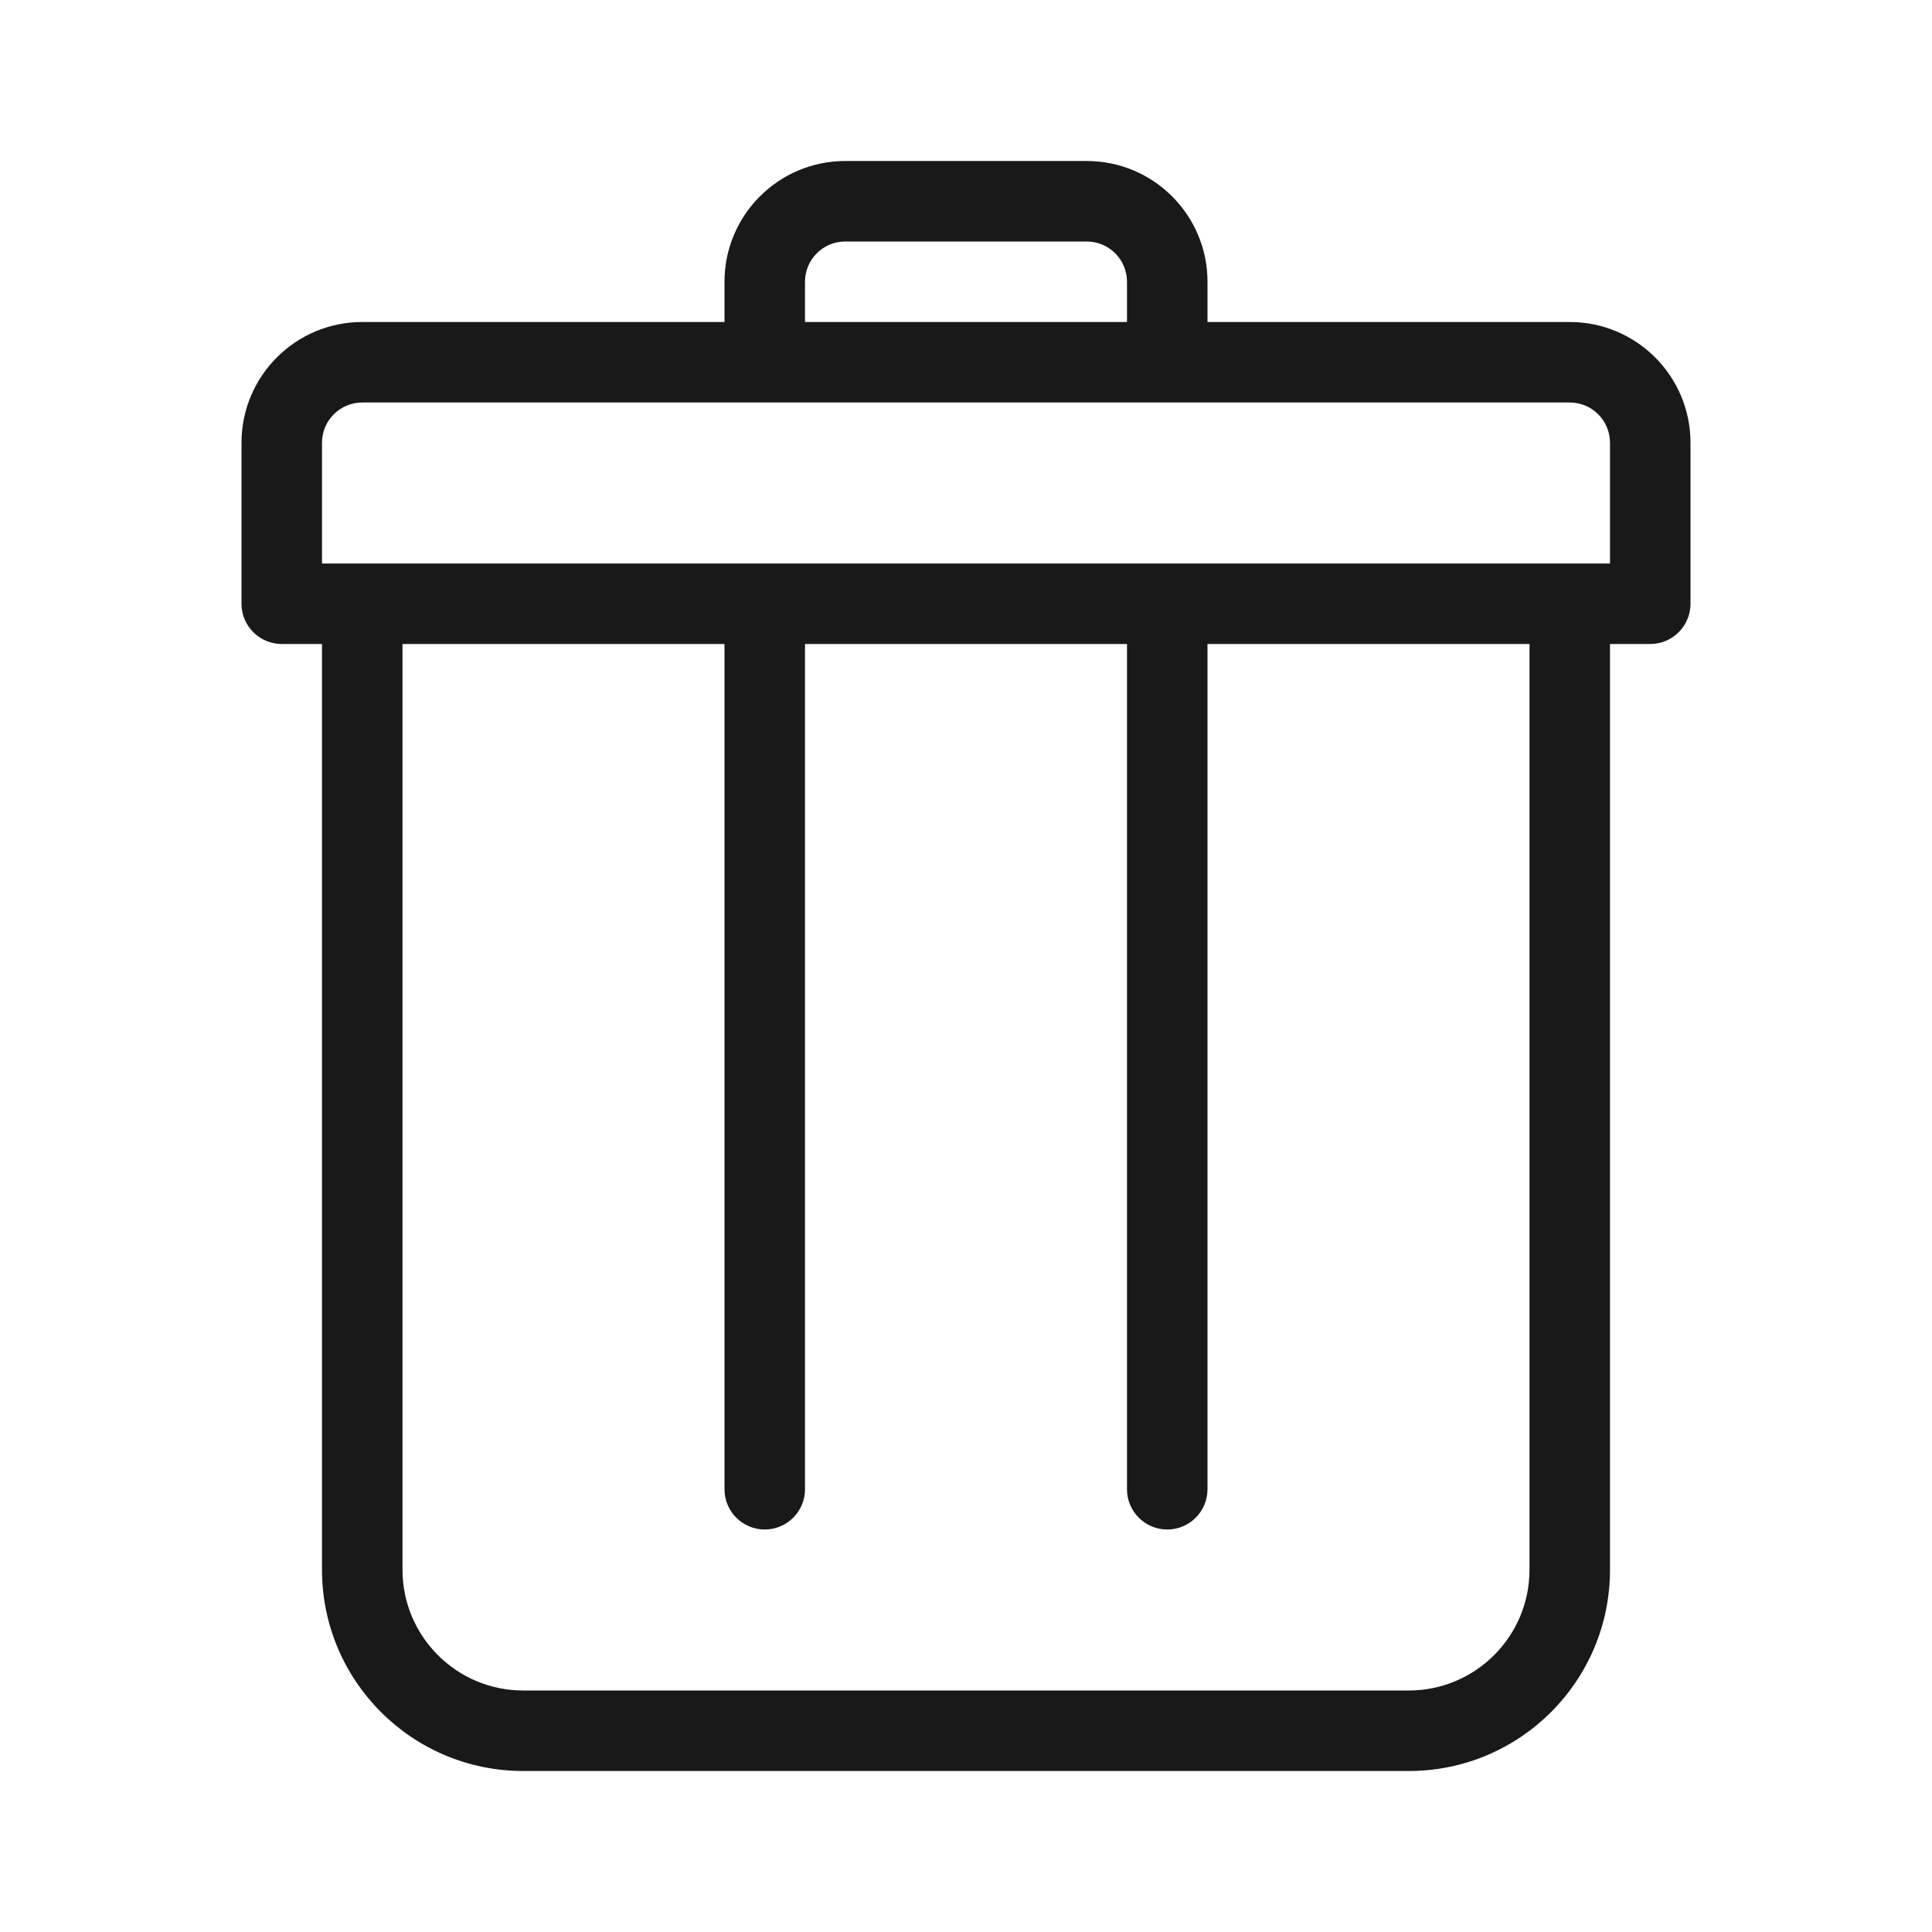 <svg width="24" height="24" viewBox="0 0 24 24" fill="none" xmlns="http://www.w3.org/2000/svg">
<path opacity="0.9" fill-rule="evenodd" clip-rule="evenodd" d="M9 4V3.5C9 2.672 9.672 2 10.5 2H13.5C14.328 2 15 2.672 15 3.5V4H19.5C20.328 4 21 4.672 21 5.5V7.5C21 7.776 20.776 8 20.5 8H20V19.5C20 20.881 18.881 22 17.5 22H6.5C5.119 22 4 20.881 4 19.5V8H3.5C3.224 8 3 7.776 3 7.5V5.5C3 4.672 3.672 4 4.5 4H9ZM10 3.5C10 3.224 10.224 3 10.5 3H13.5C13.776 3 14 3.224 14 3.5V4H10V3.5ZM4.5 5C4.224 5 4 5.224 4 5.5V7H20V5.5C20 5.224 19.776 5 19.5 5H4.5ZM9 18.5L9 8H5V19.5C5 20.328 5.672 21 6.5 21H17.5C18.328 21 19 20.328 19 19.5V8H15L15 18.5C15 18.776 14.776 19 14.5 19C14.224 19 14 18.776 14 18.5L14 8H10L10 18.5C10 18.776 9.776 19 9.5 19C9.224 19 9 18.776 9 18.5Z" fill="black"/>
</svg>
